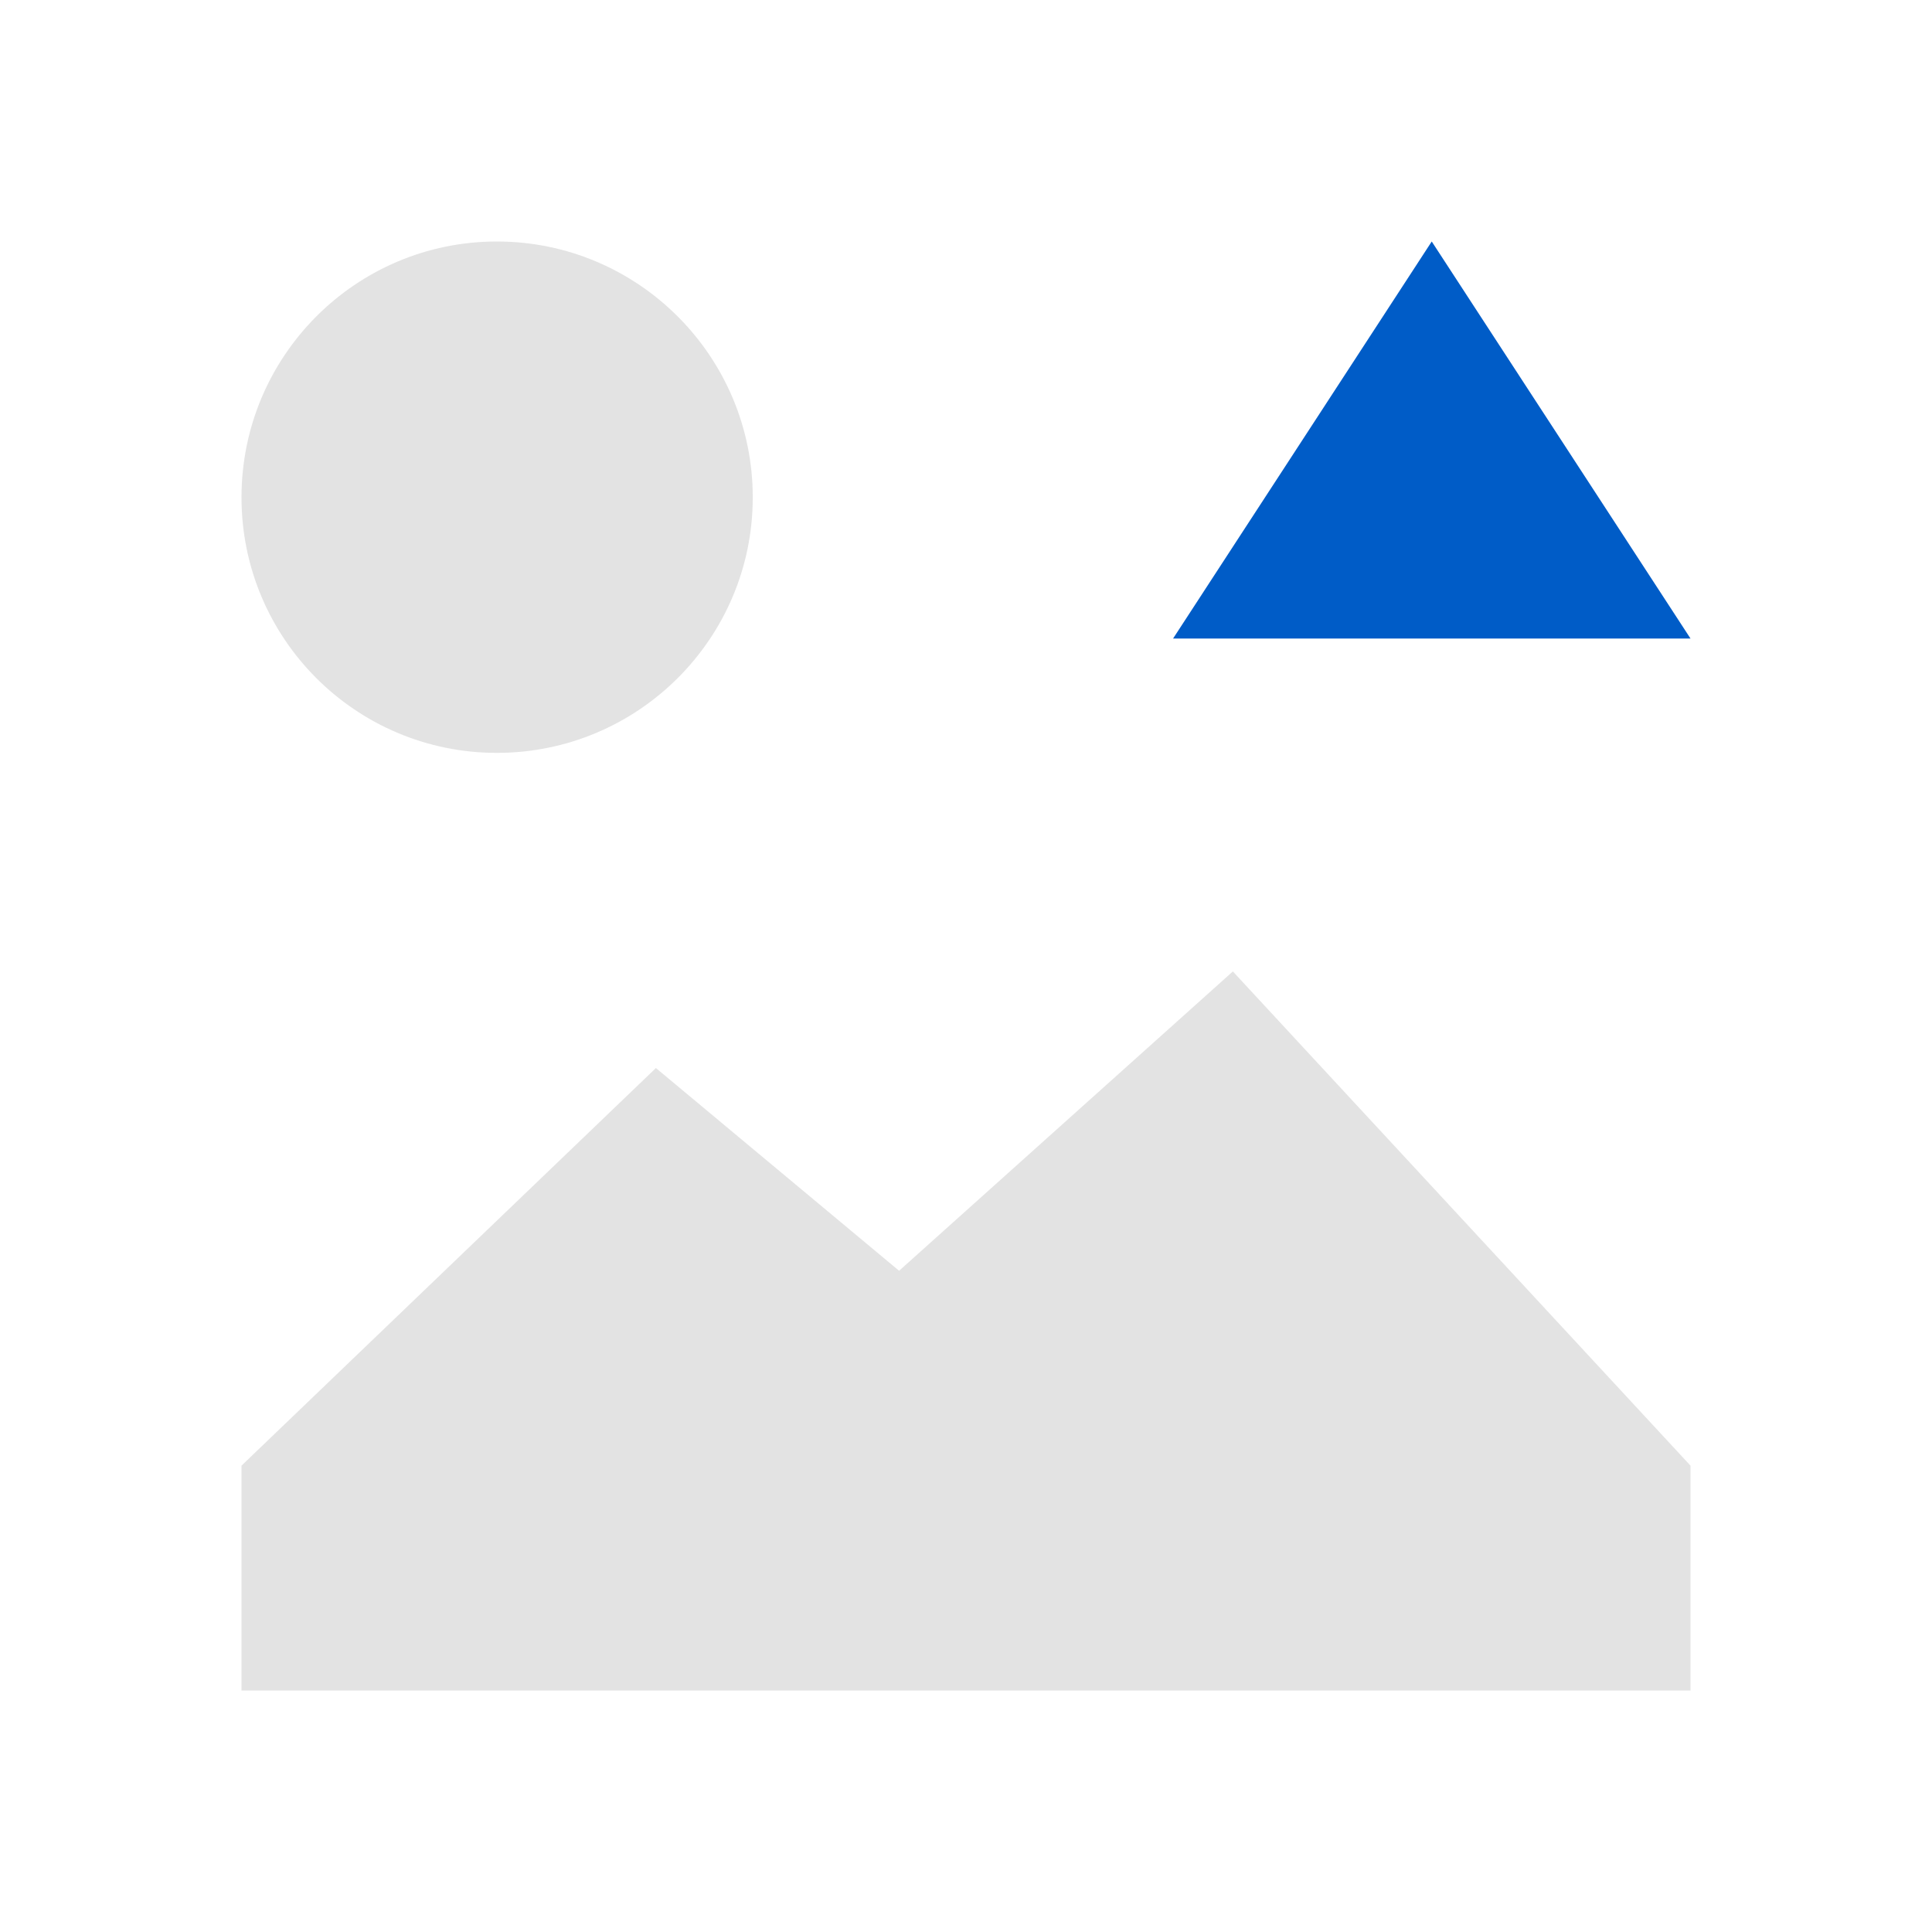 <?xml version="1.0" encoding="UTF-8" standalone="no"?>
<svg
   xmlns:dc="http://purl.org/dc/elements/1.1/"
   xmlns:cc="http://creativecommons.org/ns#"
   xmlns:rdf="http://www.w3.org/1999/02/22-rdf-syntax-ns#"
   xmlns:svg="http://www.w3.org/2000/svg"
   xmlns="http://www.w3.org/2000/svg"
   xmlns:sodipodi="http://sodipodi.sourceforge.net/DTD/sodipodi-0.dtd"
   xmlns:inkscape="http://www.inkscape.org/namespaces/inkscape"
   height="16"
   viewBox="0 0 16 16"
   width="16"
   version="1.1"
   id="svg4"
   sodipodi:docname="upload-media.svg"
   inkscape:version="0.92+devel (58ef38f81c, 2017-09-13, custom)">
  <defs
     id="defs8" />
  <sodipodi:namedview
     pagecolor="#002466"
     bordercolor="#ffffff"
     inkscape:document-rotation="0"
     borderopacity="0.133"
     objecttolerance="10"
     gridtolerance="10"
     guidetolerance="10"
     inkscape:pageopacity="0"
     inkscape:pageshadow="2"
     inkscape:window-width="1920"
     inkscape:window-height="1027"
     id="namedview6"
     showgrid="false"
     borderlayer="true"
     inkscape:showpageshadow="false"
     inkscape:zoom="32.482718"
     inkscape:cx="9.4577214"
     inkscape:cy="10.525131"
     inkscape:window-x="0"
     inkscape:window-y="24"
     inkscape:window-maximized="1"
     inkscape:current-layer="g848" />
  <g
     id="g848"
     inkscape:label="#upload-media"
     style="stroke:none">
    <path
       inkscape:connector-curvature="0"
       inkscape:label="#boundary"
       style="stroke:none"
       id="path2"
       stroke-width=".255"
       stroke-linecap="round"
       fill="none"
       d="M 0,-4.9999999e-8 H 16 V 16 H 0 Z" />
    <path
       inkscape:label="#"
       inkscape:connector-curvature="0"
       d="M 4.115,2 C 5.284,2 6.234,2.95 6.234,4.119 6.234,5.288 5.284,6.235 4.115,6.235 2.946,6.235 2,5.288 2,4.119 2,2.95 2.946,2 4.115,2 Z M 10.21,8.045 14,12.138 V 14 H 2 v -1.862 l 3.432,-3.293 2.014,1.679 z"
       fill="#d0d0d0"
       stroke-width=".253"
       id="path835"
       style="opacity:0.6;stroke:none" />
    <path
       inkscape:label="#"
       id="path842"
       d="M 14,5.288 H 9.715 L 11.857,2 Z"
       inkscape:transform-center-y="-0.54803666"
       style="fill:#005cc7;stroke:none;stroke-width:1"
       inkscape:connector-curvature="0" />
  </g>
</svg>
